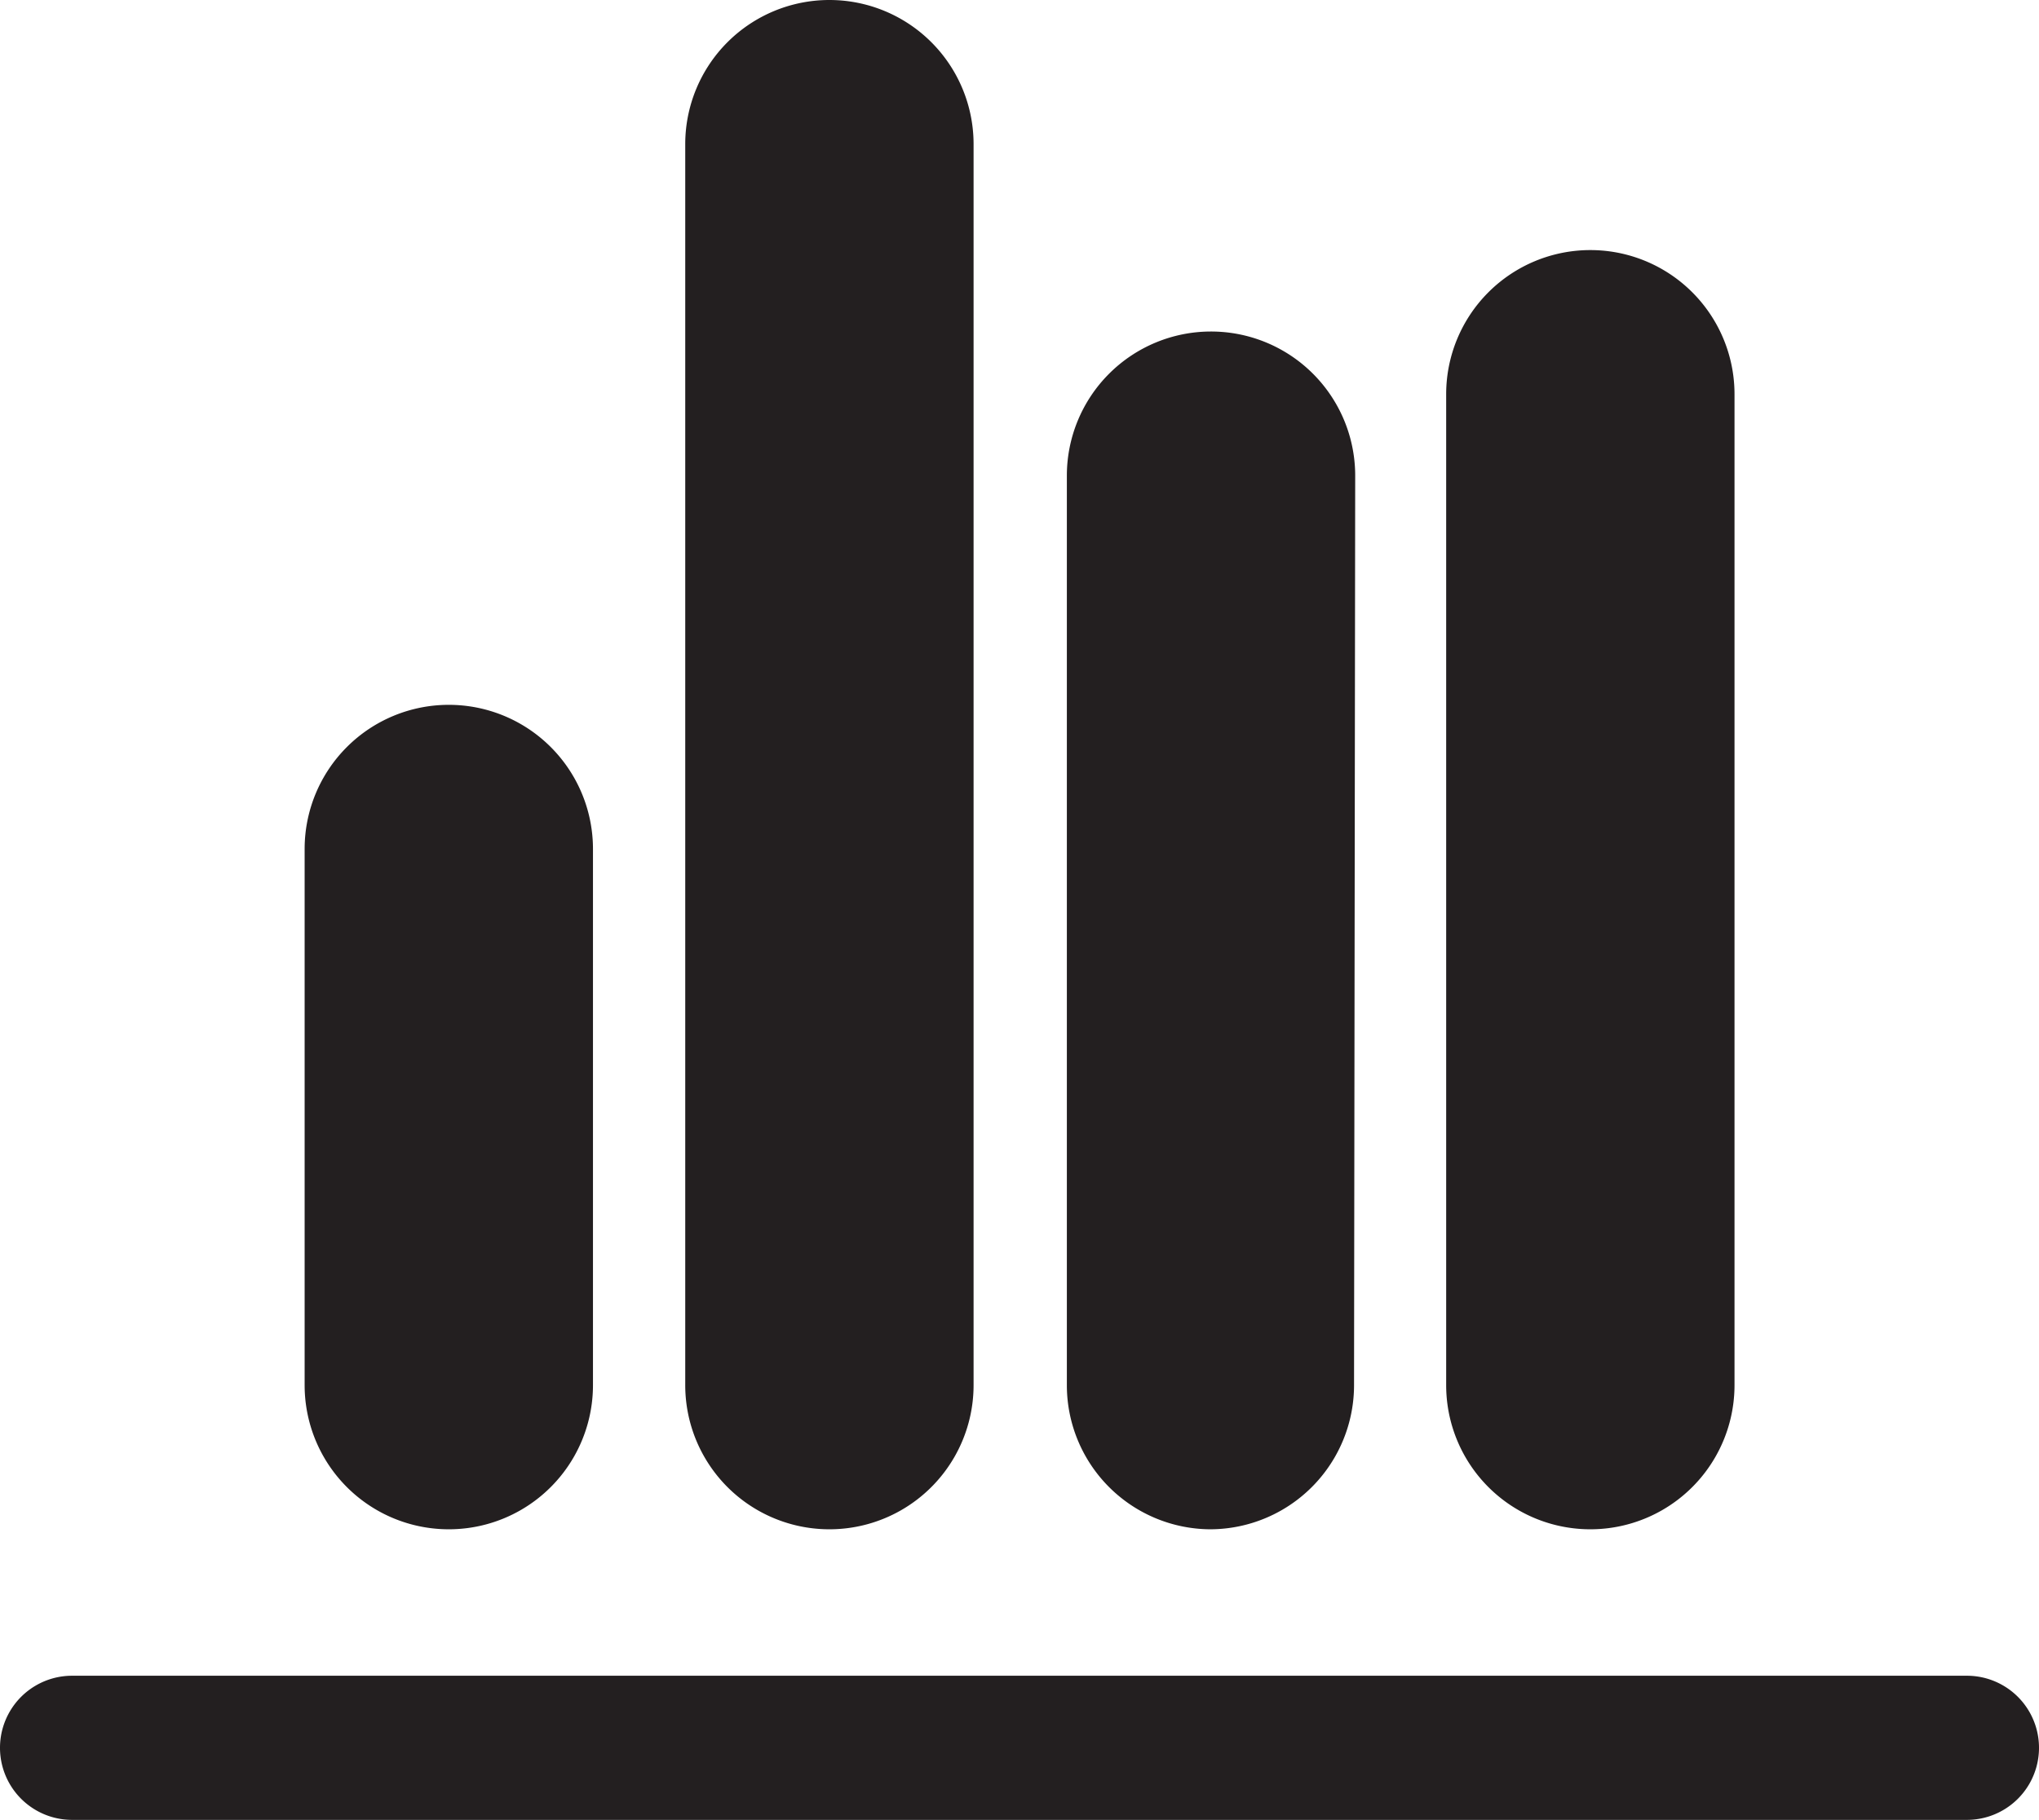 <svg xmlns="http://www.w3.org/2000/svg" viewBox="0 0 141.43 126.26"><defs><style>.cls-1{fill:#231f20;}</style></defs><g id="Layer_2" data-name="Layer 2"><g id="Layer_1-2" data-name="Layer 1"><path class="cls-1" d="M57.53,106.1h0a10,10,0,0,0,10-10l0-86.1a10,10,0,0,0-10-10h0a10,10,0,0,0-10,10l0,86.09A10,10,0,0,0,57.53,106.1Z"/><path class="cls-1" d="M83.92,106.1h0a10,10,0,0,0,10-10L94,33A10,10,0,0,0,84,23h0A10,10,0,0,0,74,33l0,63.1A10,10,0,0,0,83.92,106.1Z"/><path class="cls-1" d="M110.31,106.1h0a10,10,0,0,0,10-10l0-68.75a10,10,0,0,0-10-10h0a10,10,0,0,0-10,10l0,68.75A10,10,0,0,0,110.31,106.1Z"/><path class="cls-1" d="M31.13,106.1h0a10,10,0,0,0,10-10l0-37.2a10,10,0,0,0-10-10h0a10,10,0,0,0-10,10l0,37.2A10,10,0,0,0,31.13,106.1Z"/><path class="cls-1" d="M136.43,116.26H5a5,5,0,0,0,0,10H136.43a5,5,0,0,0,0-10Z"/></g></g></svg>